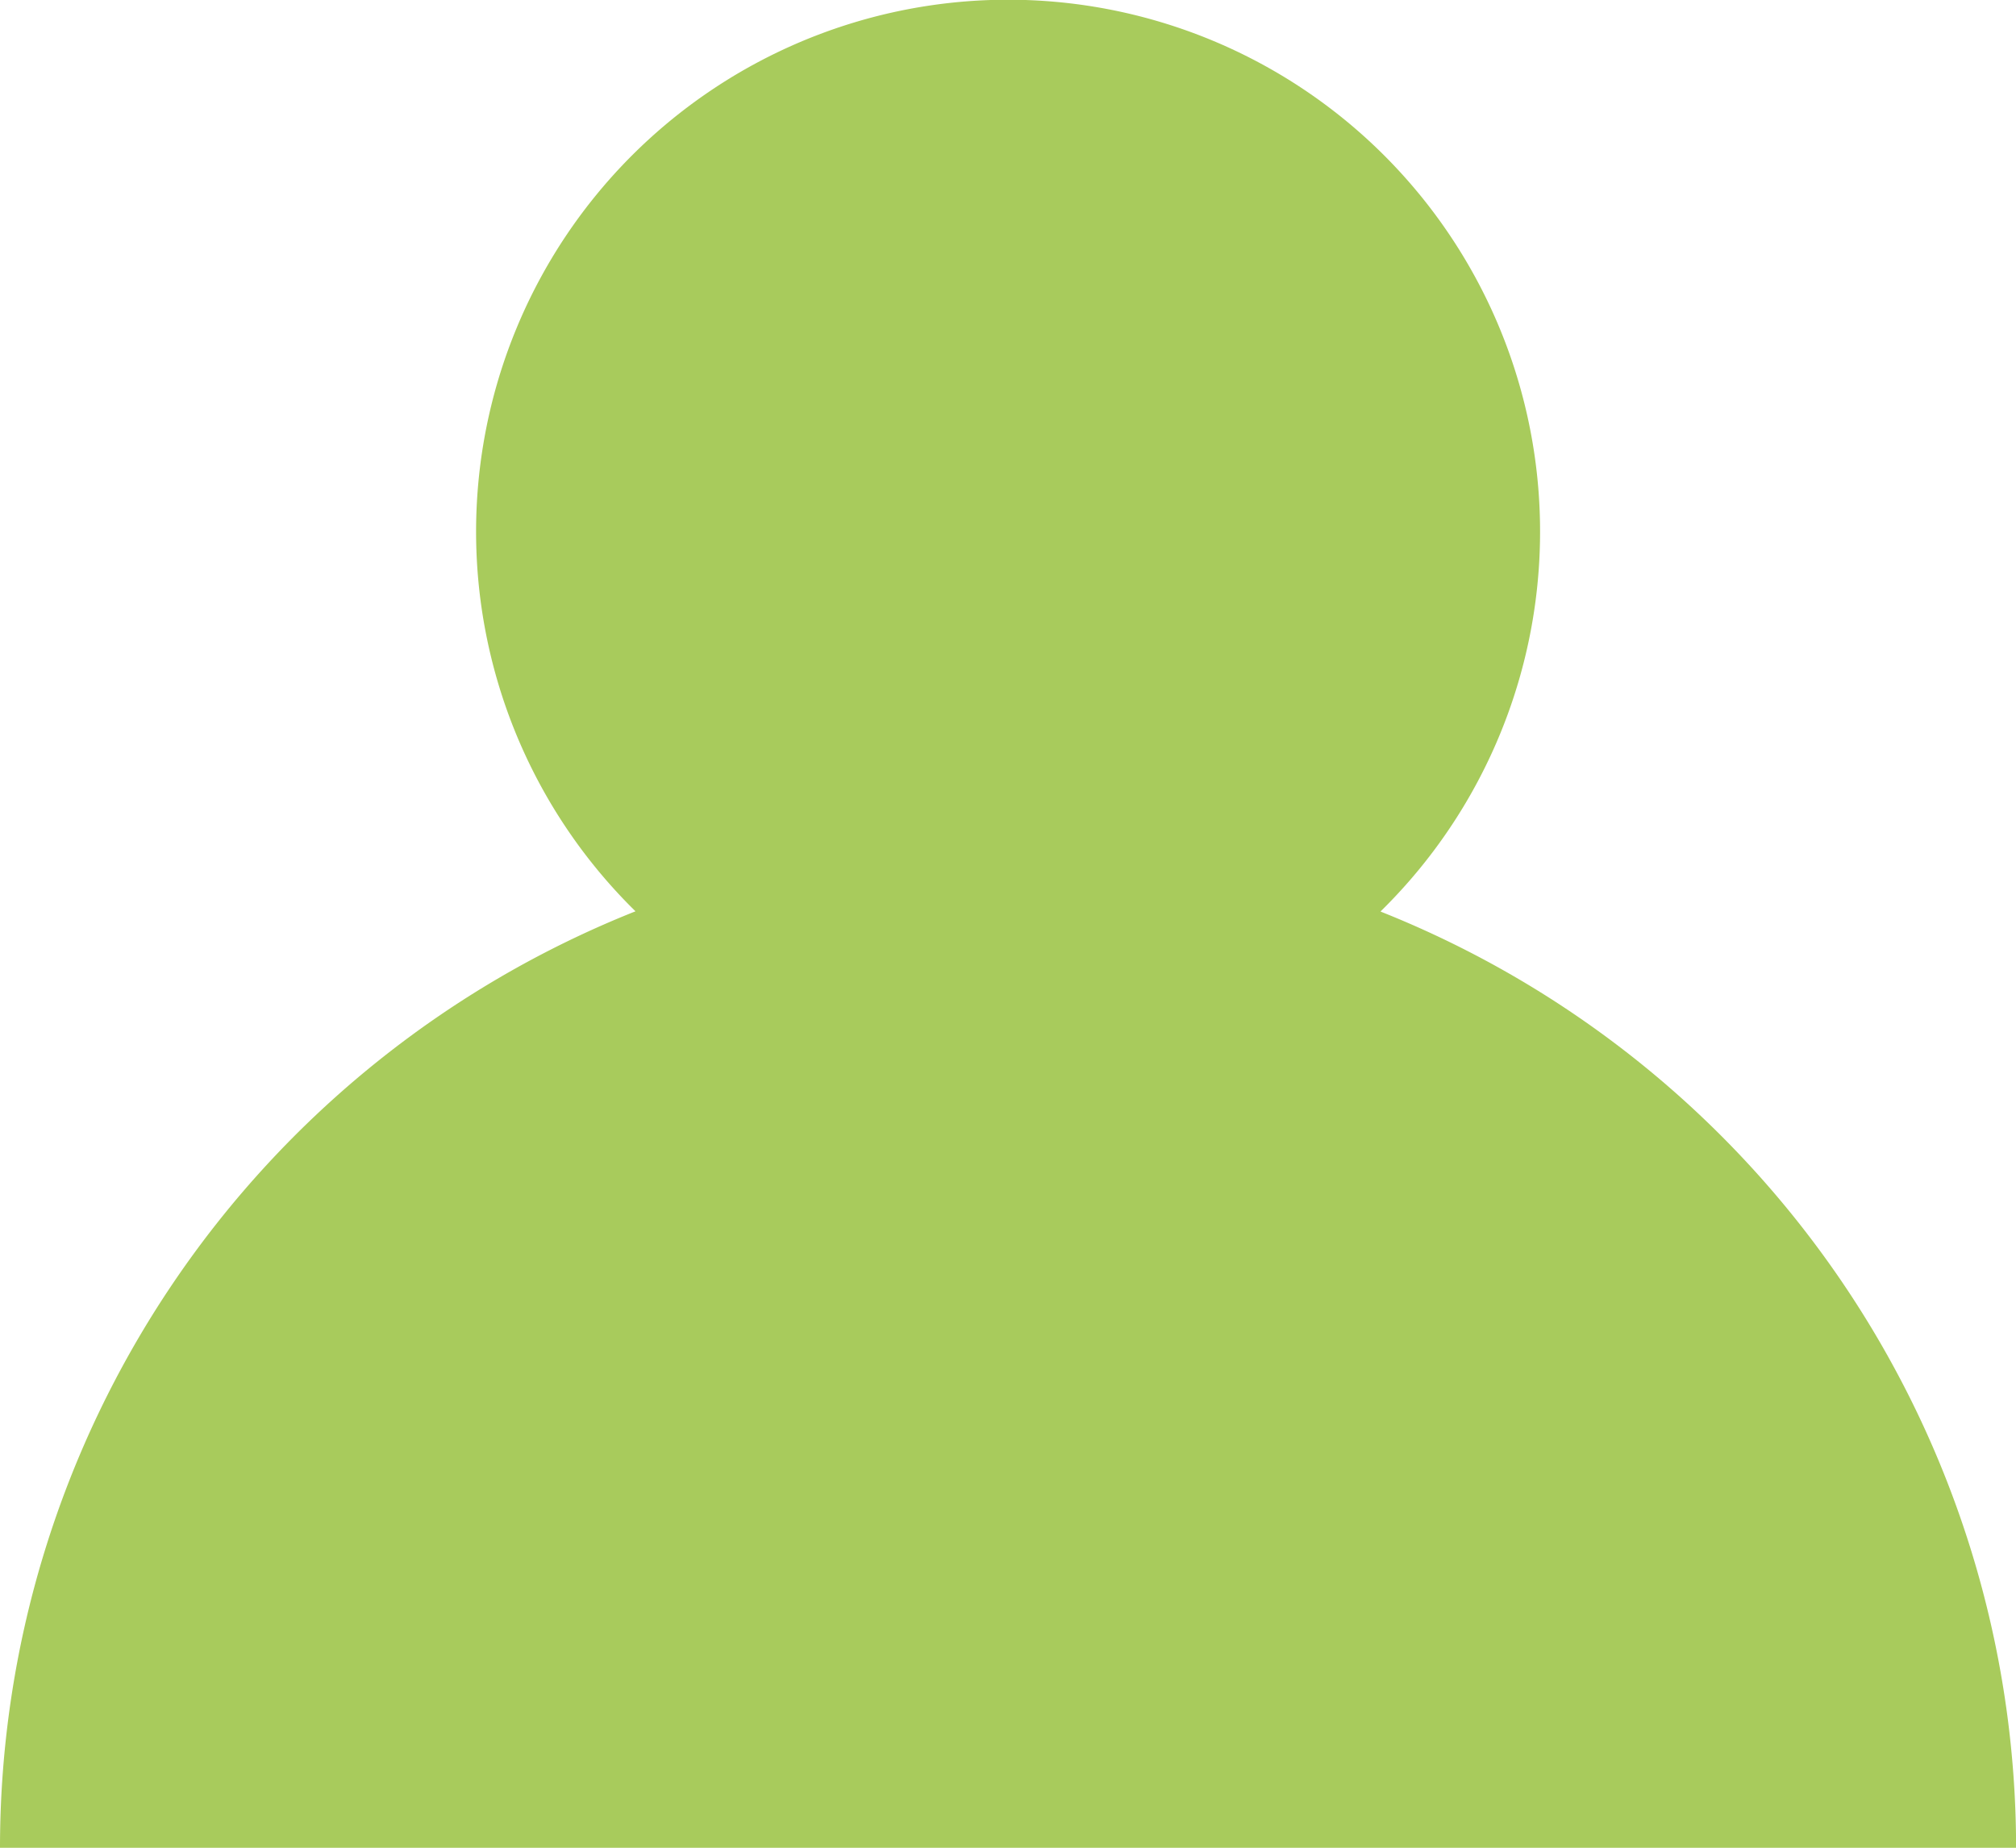 <svg xmlns="http://www.w3.org/2000/svg" width="23.999" height="22" viewBox="0 0 23.999 22">
  <path id="Path_816" data-name="Path 816" d="M125.566,70.046a6.333,6.333,0,1,0-8.871,0A12,12,0,0,0,109.13,81.2h24a12,12,0,0,0-7.563-11.15Z" transform="translate(-109.13 -59.196)" fill="#a8cb5c"/>
</svg>

